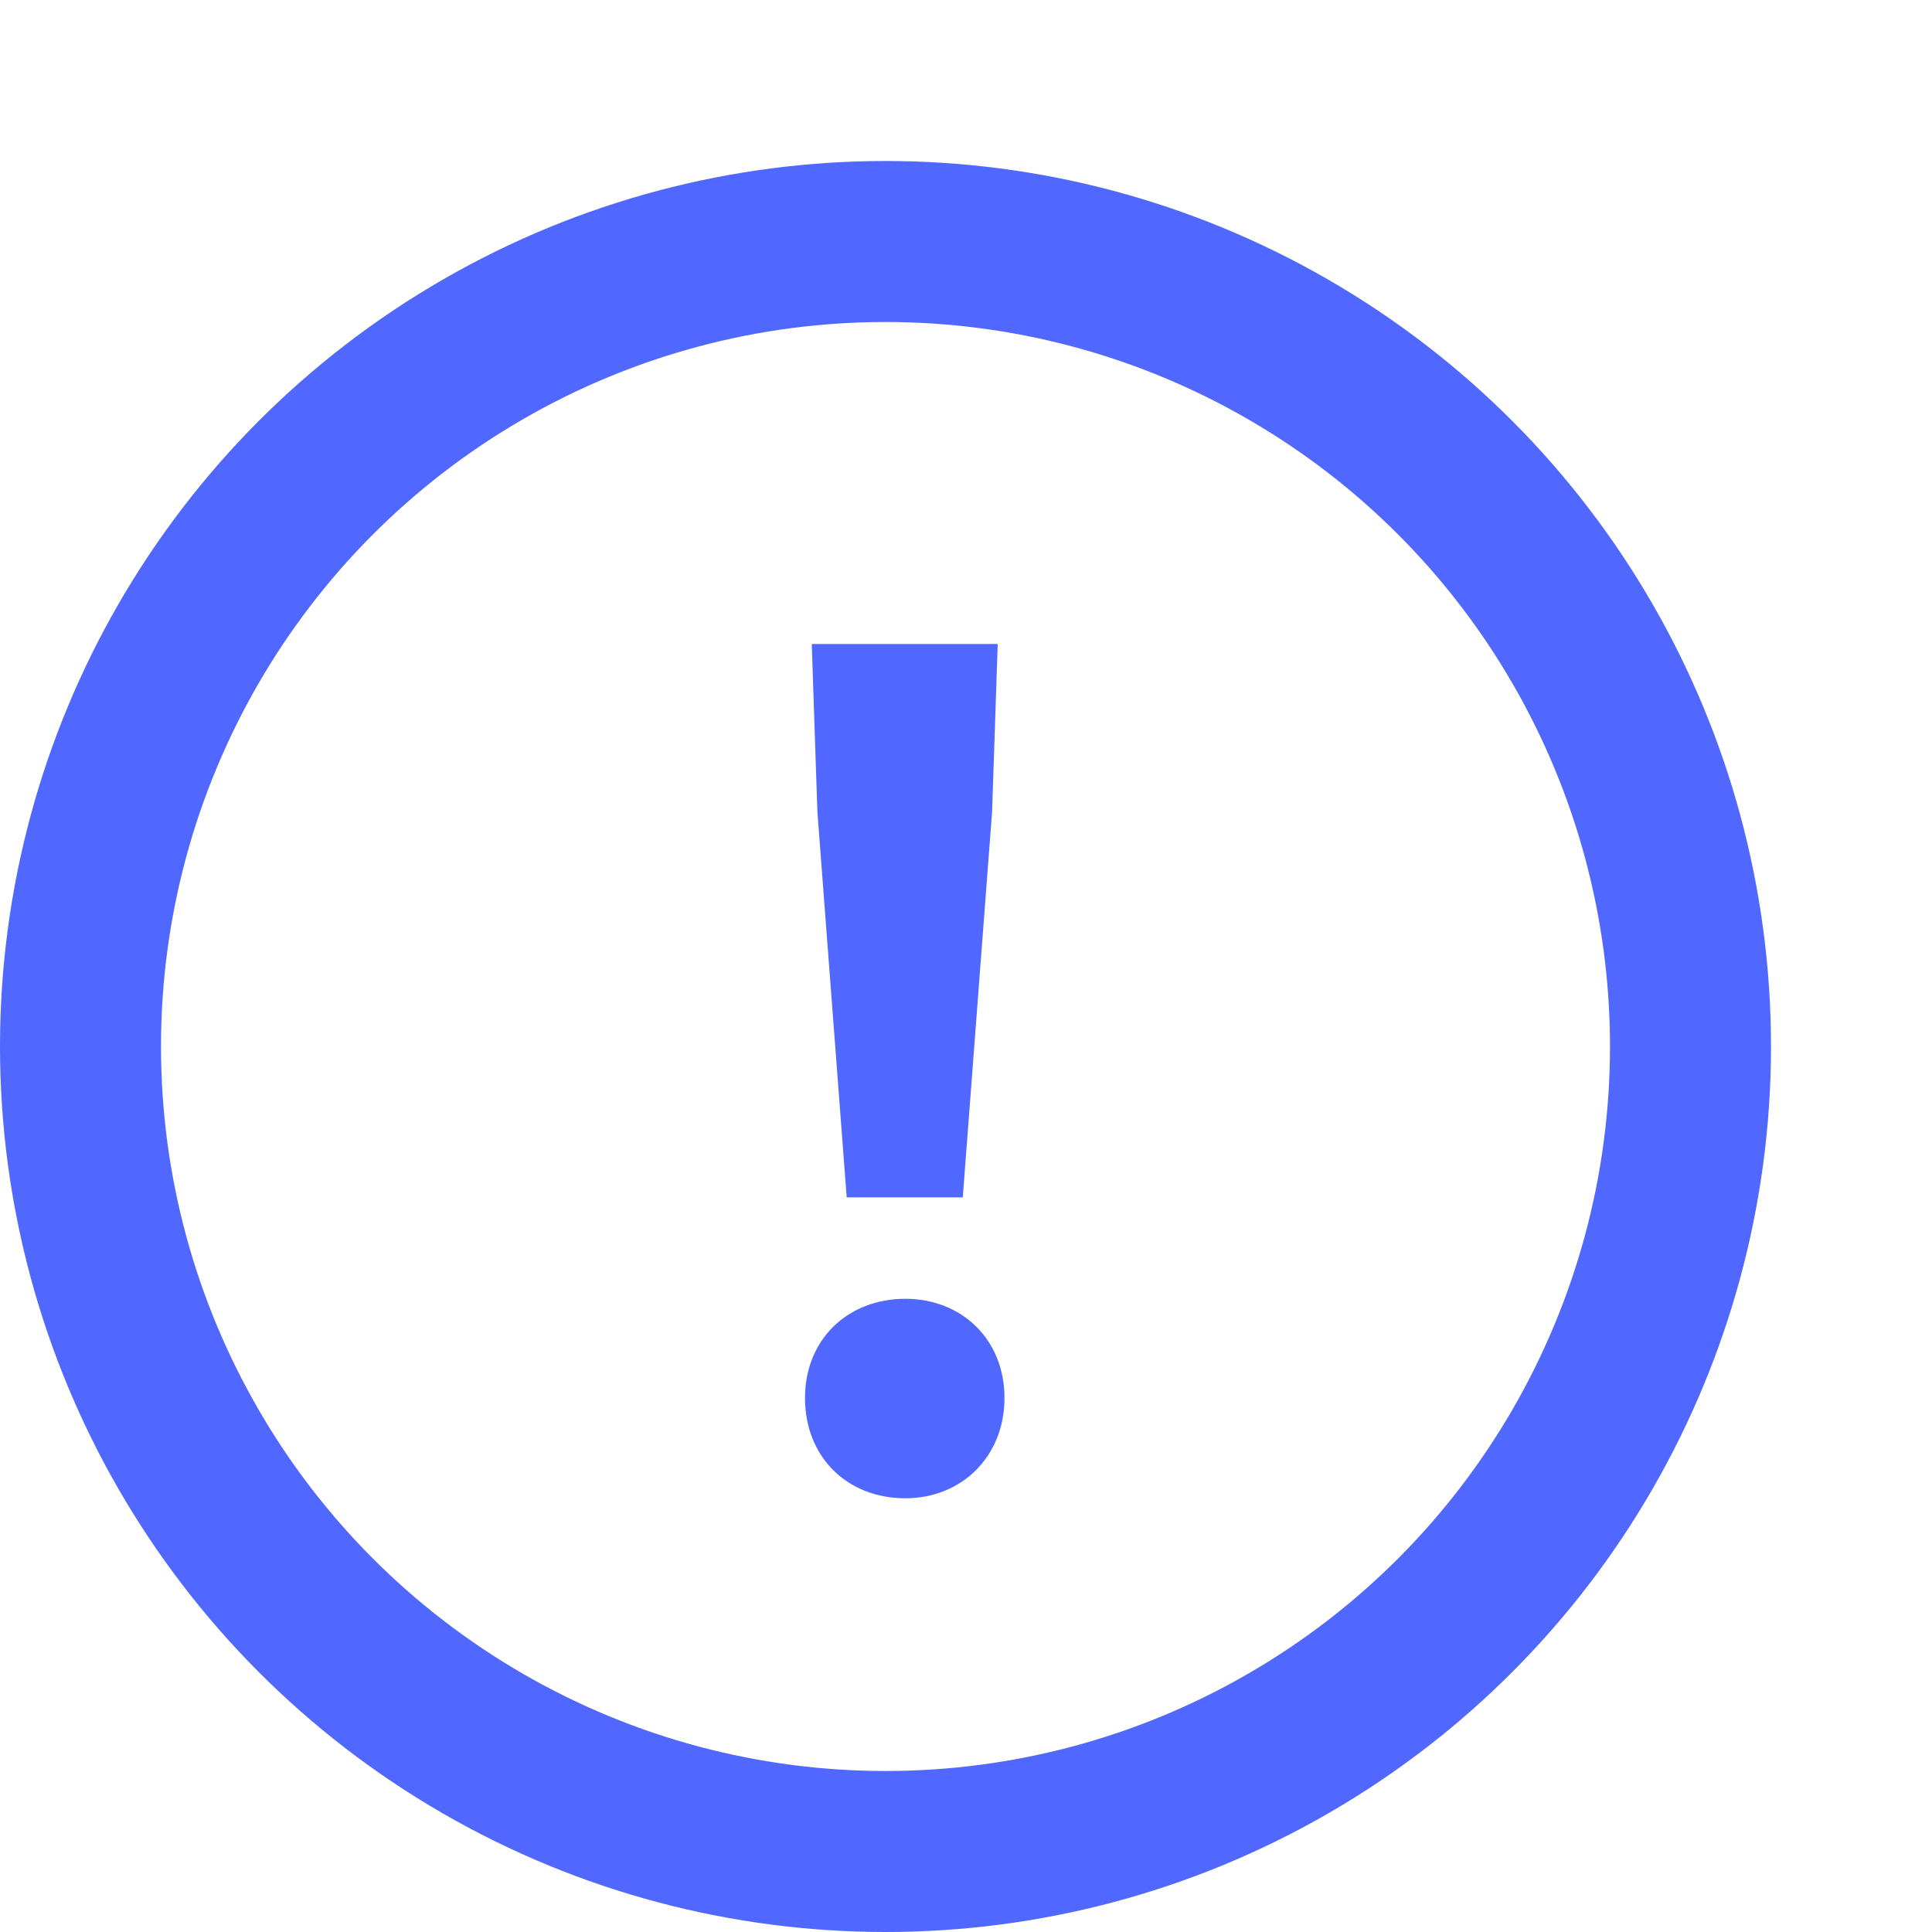 <svg width="12" height="12" viewBox="0 0 12 12" fill="none" xmlns="http://www.w3.org/2000/svg">
<g id="icon_tan">
<g id="Group 5735">
<circle id="Ellipse 463" cx="5.5" cy="6.5" r="5" stroke="#5068FF"/>
<path id="&#239;&#188;&#129;" d="M5.259 7.437L5.077 5.043L5.042 4H6.197L6.162 5.043L5.98 7.437H5.259ZM5.623 9.306C5.259 9.306 5 9.047 5 8.683C5 8.319 5.266 8.067 5.623 8.067C5.973 8.067 6.239 8.319 6.239 8.683C6.239 9.047 5.973 9.306 5.623 9.306Z" fill="#5068FF"/>
</g>
</g>
</svg>
